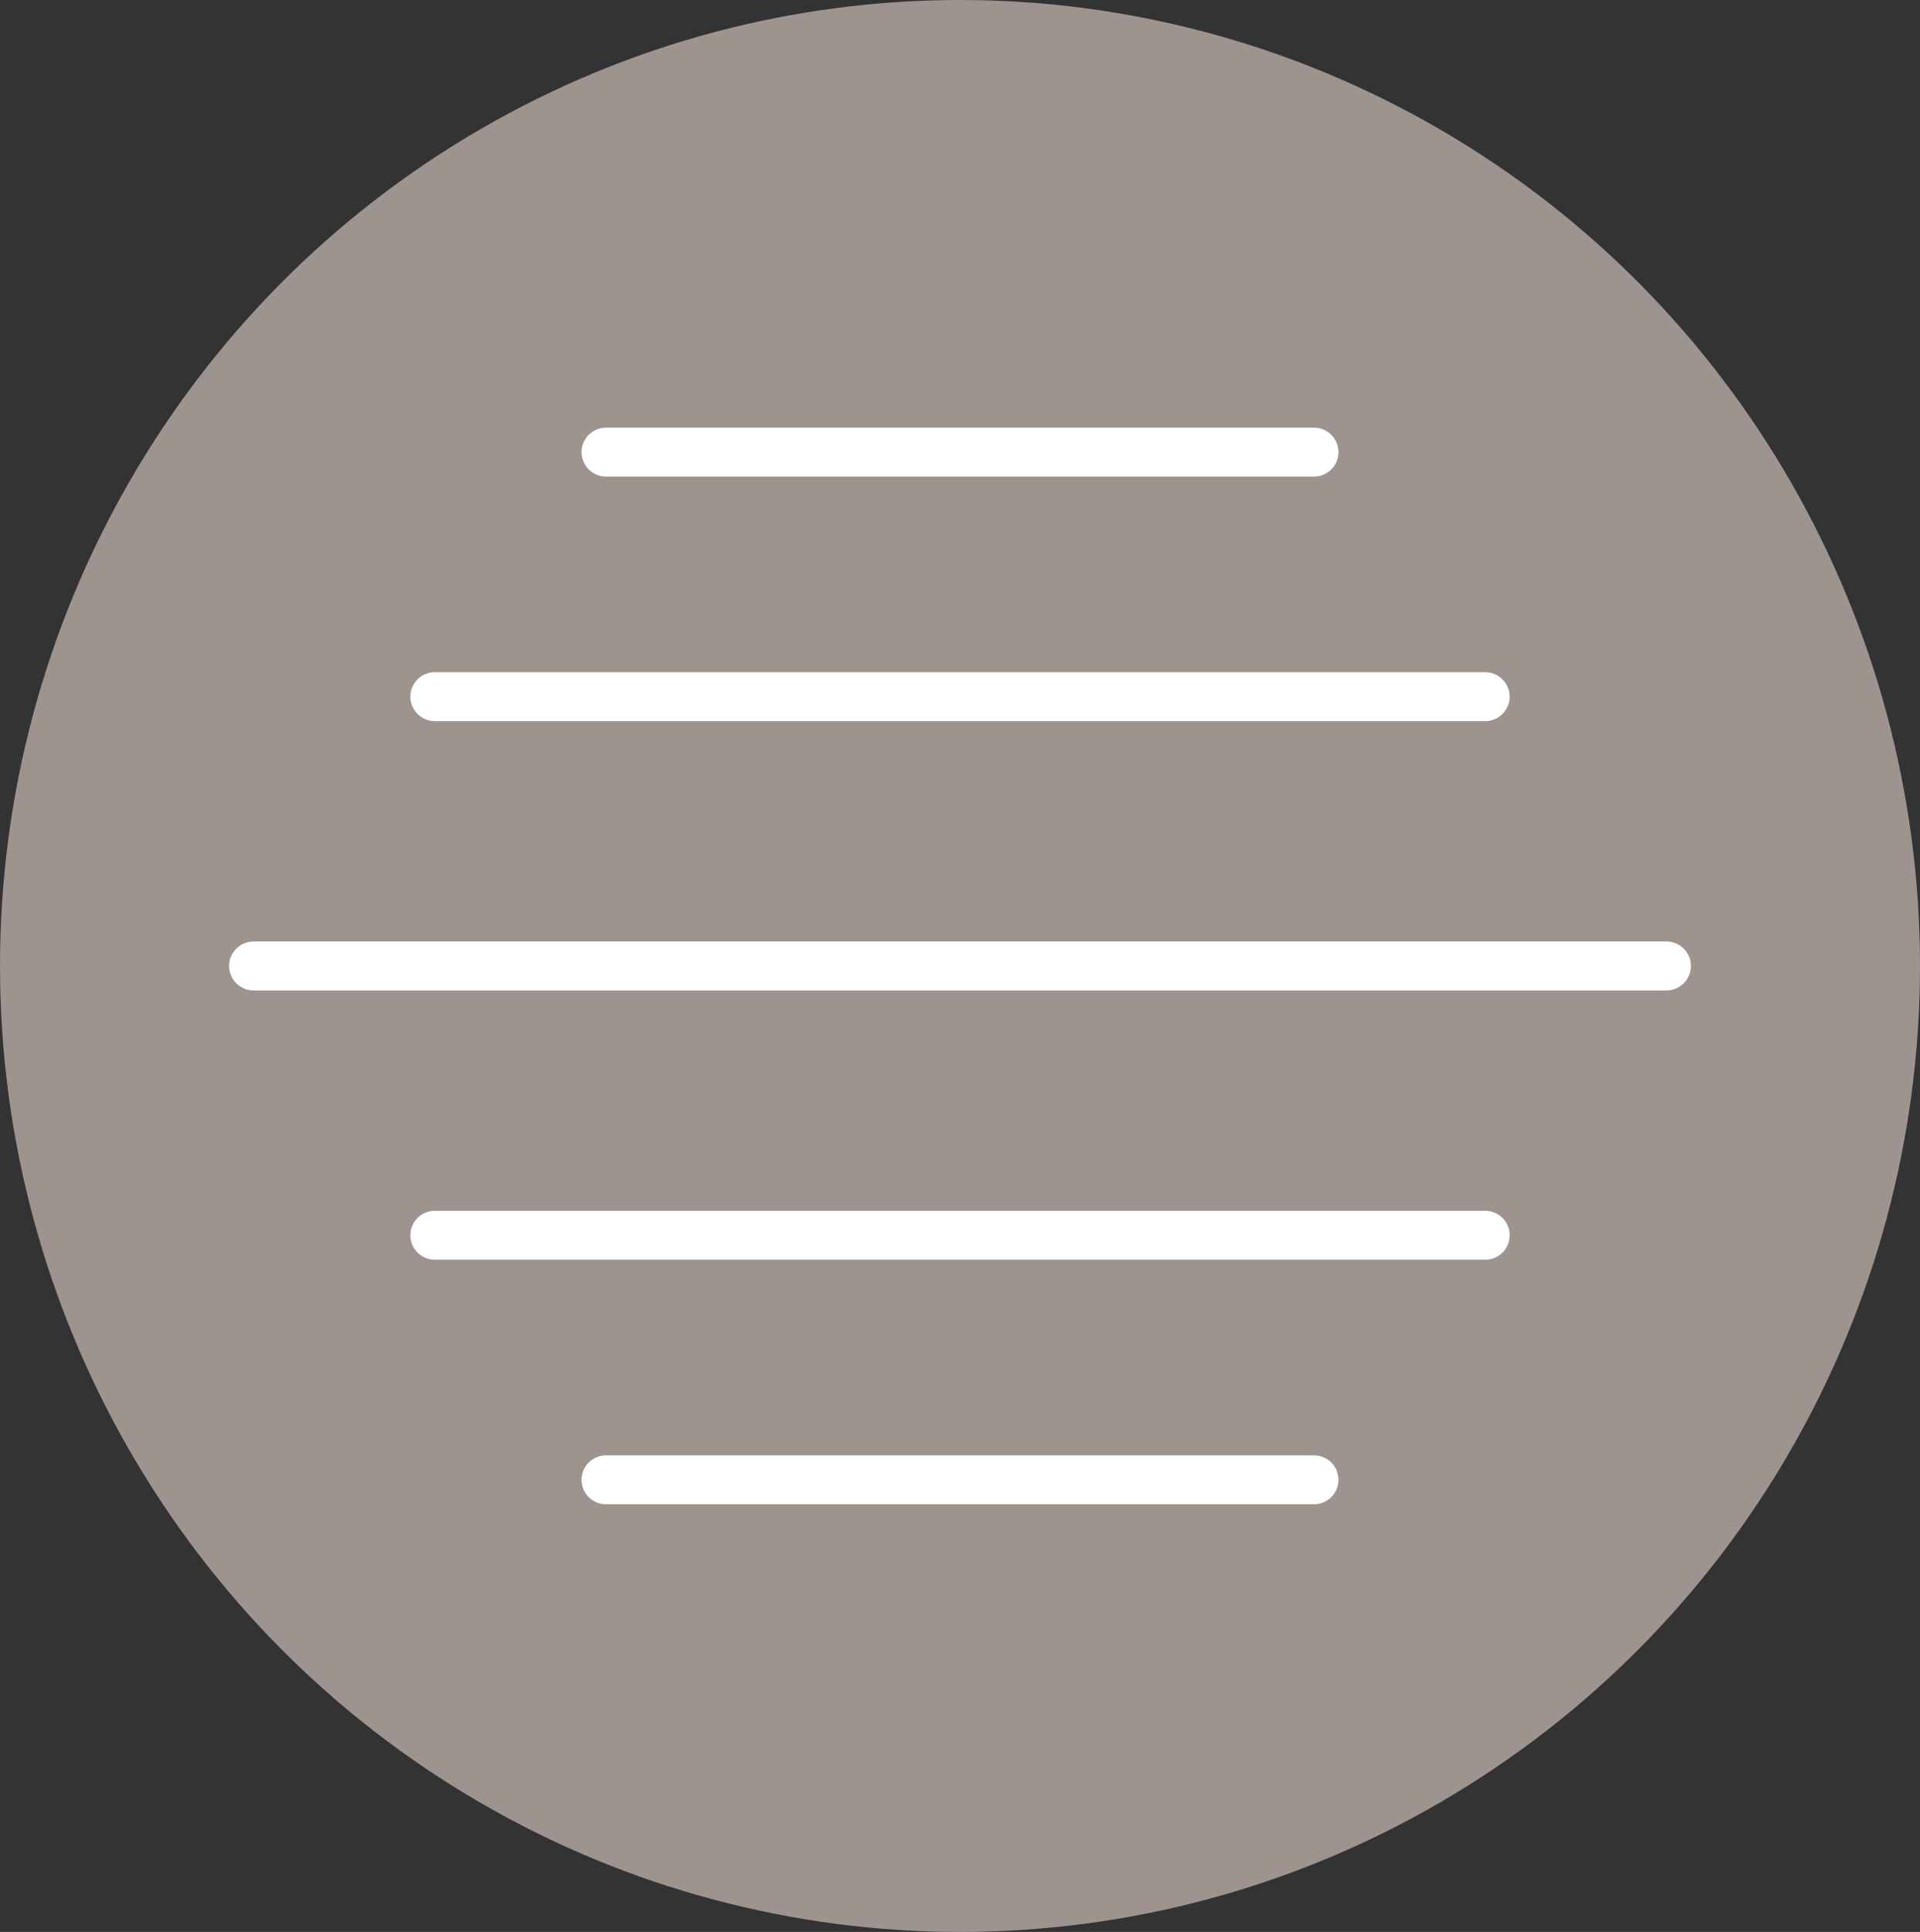 <svg xmlns="http://www.w3.org/2000/svg" width="157" height="158" viewBox="0 0 157 158">
  <rect x="0" y="0" width="157" height="158" fill="#333333" stroke="none"/>
  <g id="IC-Tamas" transform="translate(-1364.5 -4724)">
    <ellipse id="Ellipse_32" data-name="Ellipse 32" cx="78.5" cy="79" rx="78.5" ry="79" transform="translate(1364.5 4724)" fill="#d1c2bb" opacity="0.672"/>
    <g id="Gruppe_333" data-name="Gruppe 333" transform="translate(2807.55 6020.489)">
      <line id="Linie_38" data-name="Linie 38" x1="57.891" transform="translate(-1393.495 -1259.513)" fill="none" stroke="#fff" stroke-linecap="round" stroke-linejoin="round" stroke-width="4"/>
      <line id="Linie_39" data-name="Linie 39" x1="85.891" transform="translate(-1407.495 -1239.513)" fill="none" stroke="#fff" stroke-linecap="round" stroke-linejoin="round" stroke-width="4"/>
      <line id="Linie_40" data-name="Linie 40" x1="85.891" transform="translate(-1407.495 -1195.466)" fill="none" stroke="#fff" stroke-linecap="round" stroke-linejoin="round" stroke-width="4"/>
      <line id="Linie_41" data-name="Linie 41" x1="57.891" transform="translate(-1393.495 -1175.466)" fill="none" stroke="#fff" stroke-linecap="round" stroke-linejoin="round" stroke-width="4"/>
      <line id="Linie_42" data-name="Linie 42" x1="115.534" transform="translate(-1422.317 -1217.49)" fill="none" stroke="#fff" stroke-linecap="round" stroke-linejoin="round" stroke-width="4"/>
    </g>
  </g>
</svg>
